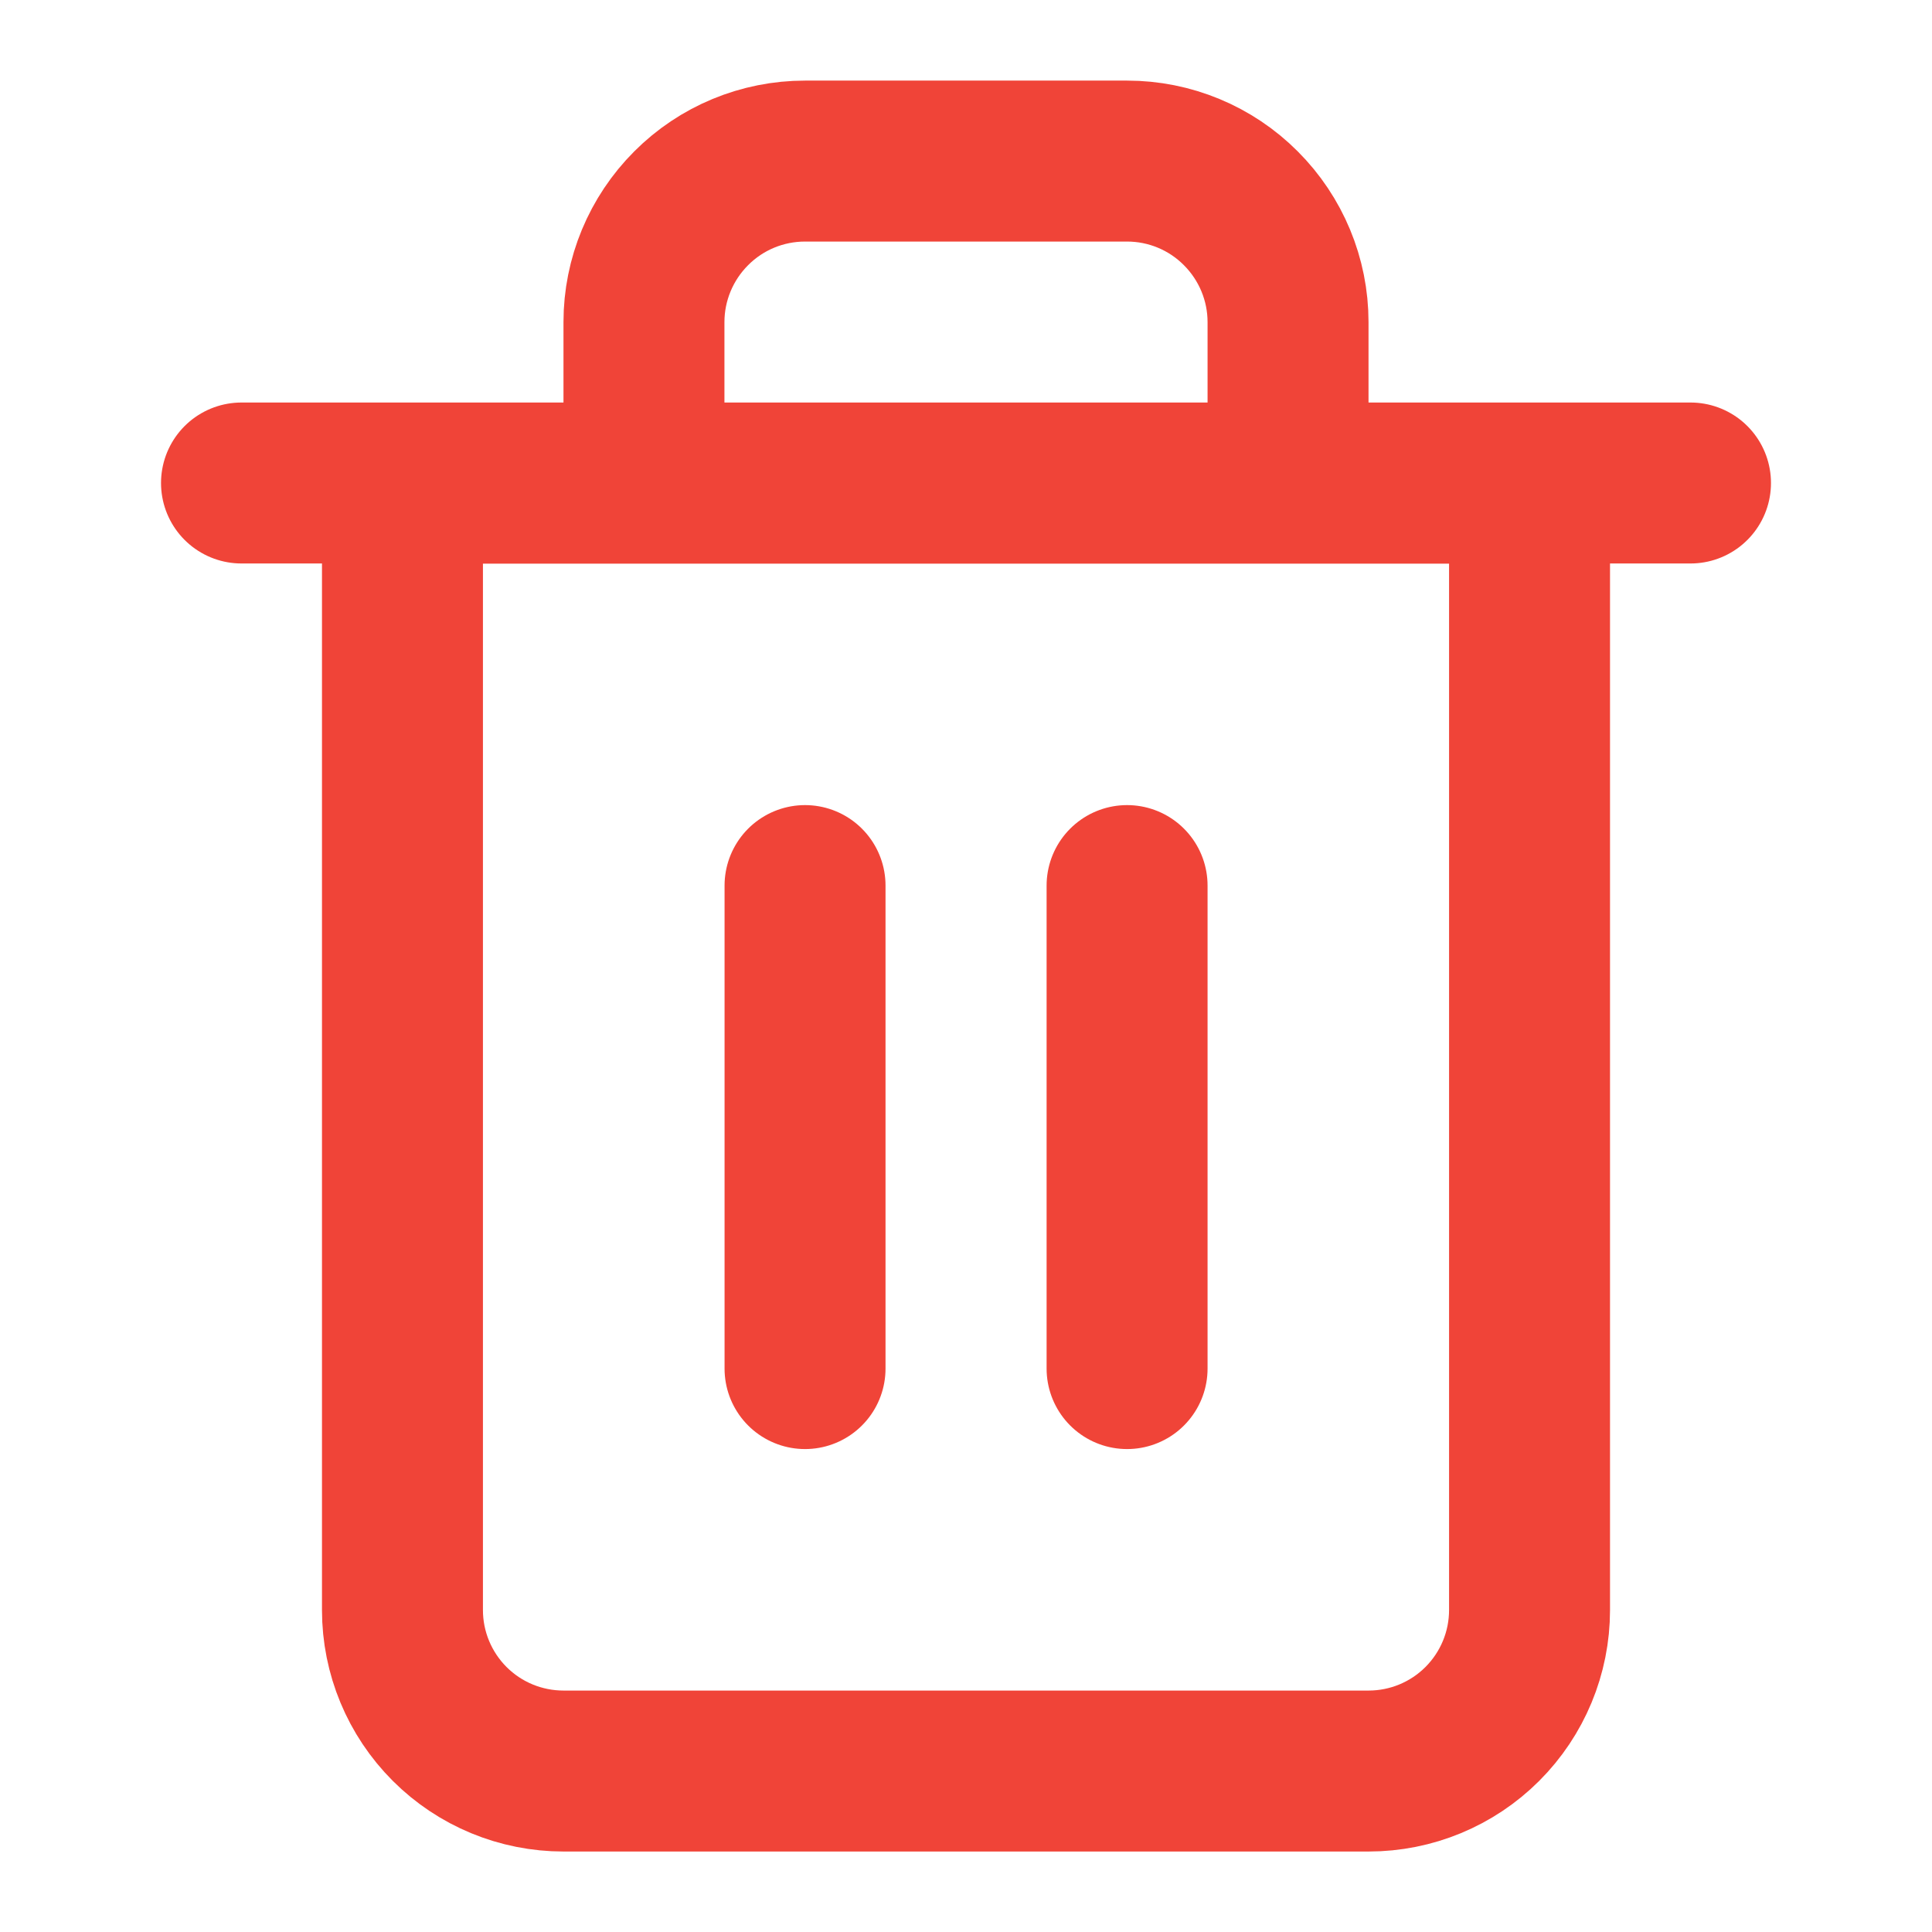 <svg width="16" height="16" viewBox="0 0 16 16" fill="none" xmlns="http://www.w3.org/2000/svg">
<path d="M2 4H3.333H14" stroke="#F04438" stroke-width="1.333" stroke-linecap="round" stroke-linejoin="round"/>
<path d="M5.333 4.001V2.667C5.333 2.314 5.474 1.975 5.724 1.725C5.974 1.474 6.313 1.334 6.667 1.334H9.334C9.687 1.334 10.026 1.474 10.276 1.725C10.526 1.975 10.667 2.314 10.667 2.667V4.001M12.667 4.001V13.334C12.667 13.688 12.526 14.027 12.276 14.277C12.026 14.527 11.687 14.667 11.334 14.667H4.667C4.313 14.667 3.974 14.527 3.724 14.277C3.474 14.027 3.333 13.688 3.333 13.334V4.001H12.667Z" stroke="#F04438" stroke-width="1.333" stroke-linecap="round" stroke-linejoin="round"/>
<path d="M6.667 7.334V11.334" stroke="#F04438" stroke-width="1.333" stroke-linecap="round" stroke-linejoin="round"/>
<path d="M9.334 7.334V11.334" stroke="#F04438" stroke-width="1.333" stroke-linecap="round" stroke-linejoin="round"/>
</svg>
